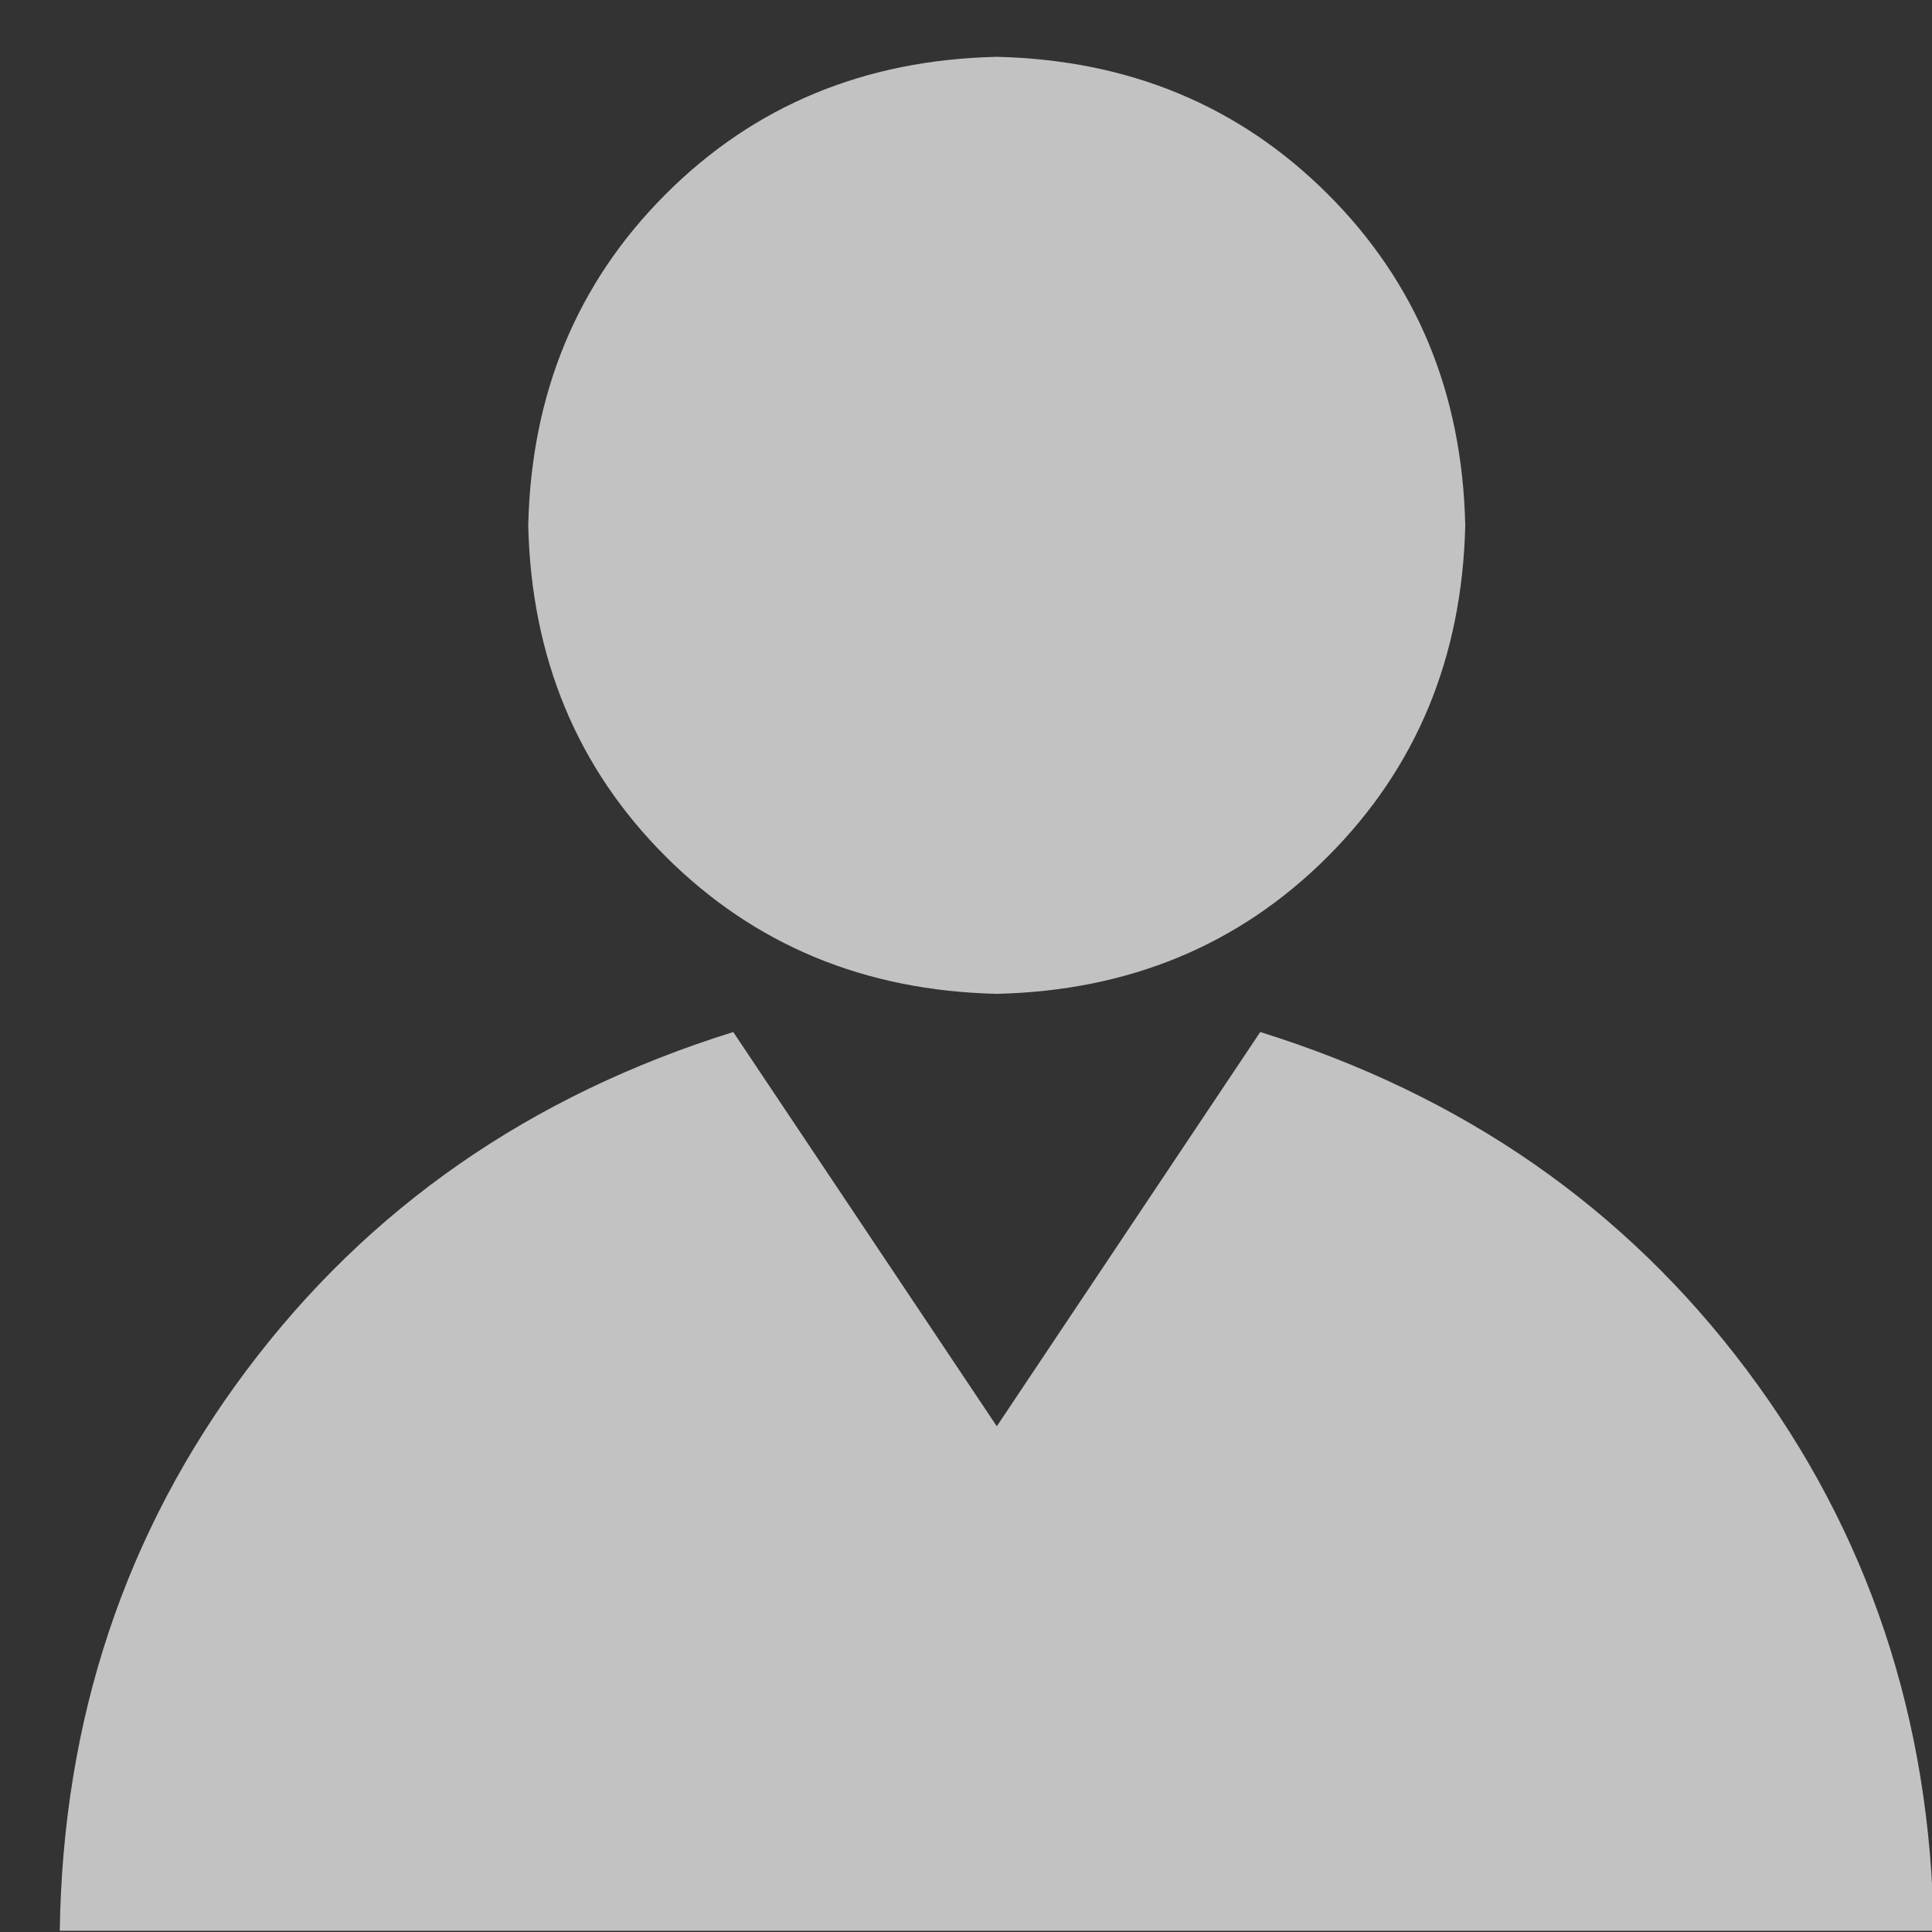 <?xml version="1.0" encoding="UTF-8"?>
<svg width="17px" height="17px" viewBox="0 0 17 17" version="1.1" xmlns="http://www.w3.org/2000/svg" xmlns:xlink="http://www.w3.org/1999/xlink">
    <rect x="0" y="0" width="17" height="17" fill="#333333" stroke="none"/>
    <!-- Generator: Sketch 61.2 (89653) - https://sketch.com -->
    <title>icon_账号信息</title>
    <desc>Created with Sketch.</desc>
    <g id="活动管理" stroke="none" stroke-width="1" fill="none" fill-rule="evenodd">
        <g id="活动管理(添加商品）" transform="translate(-21, -371)">
            <g id="编组-11">
                <g id="编组-17">
                    <g id="编组-7备份-3" transform="translate(0, 352)">
                        <g id="icon_账号信息" transform="translate(20.026, 18)">
                            <rect id="矩形" x="0" y="0" width="20" height="20"></rect>
                            <g id="s-custom" transform="translate(1.5, 1.5)" fill="#FFFFFF" fill-rule="nonzero" opacity="0.7">
                                <path d="M10.563,8.581 C12.347,9.137 13.774,10.128 14.844,11.555 C15.914,12.982 16.463,14.627 16.489,16.489 L0,16.489 C0.027,14.627 0.575,12.982 1.645,11.555 C2.715,10.128 4.142,9.137 5.926,8.581 L8.245,12.05 L10.563,8.581 Z M12.367,4.122 C12.34,5.285 11.937,6.256 11.158,7.036 C10.379,7.816 9.408,8.218 8.245,8.245 C7.082,8.218 6.111,7.815 5.331,7.036 C4.551,6.257 4.149,5.285 4.122,4.122 C4.149,2.96 4.552,1.988 5.331,1.209 C6.11,0.429 7.082,0.026 8.245,0 C9.407,0.027 10.379,0.43 11.158,1.209 C11.938,1.988 12.341,2.959 12.367,4.122 Z" id="形状"></path>
                            </g>
                        </g>
                    </g>
                </g>
            </g>
        </g>
    </g>
</svg>